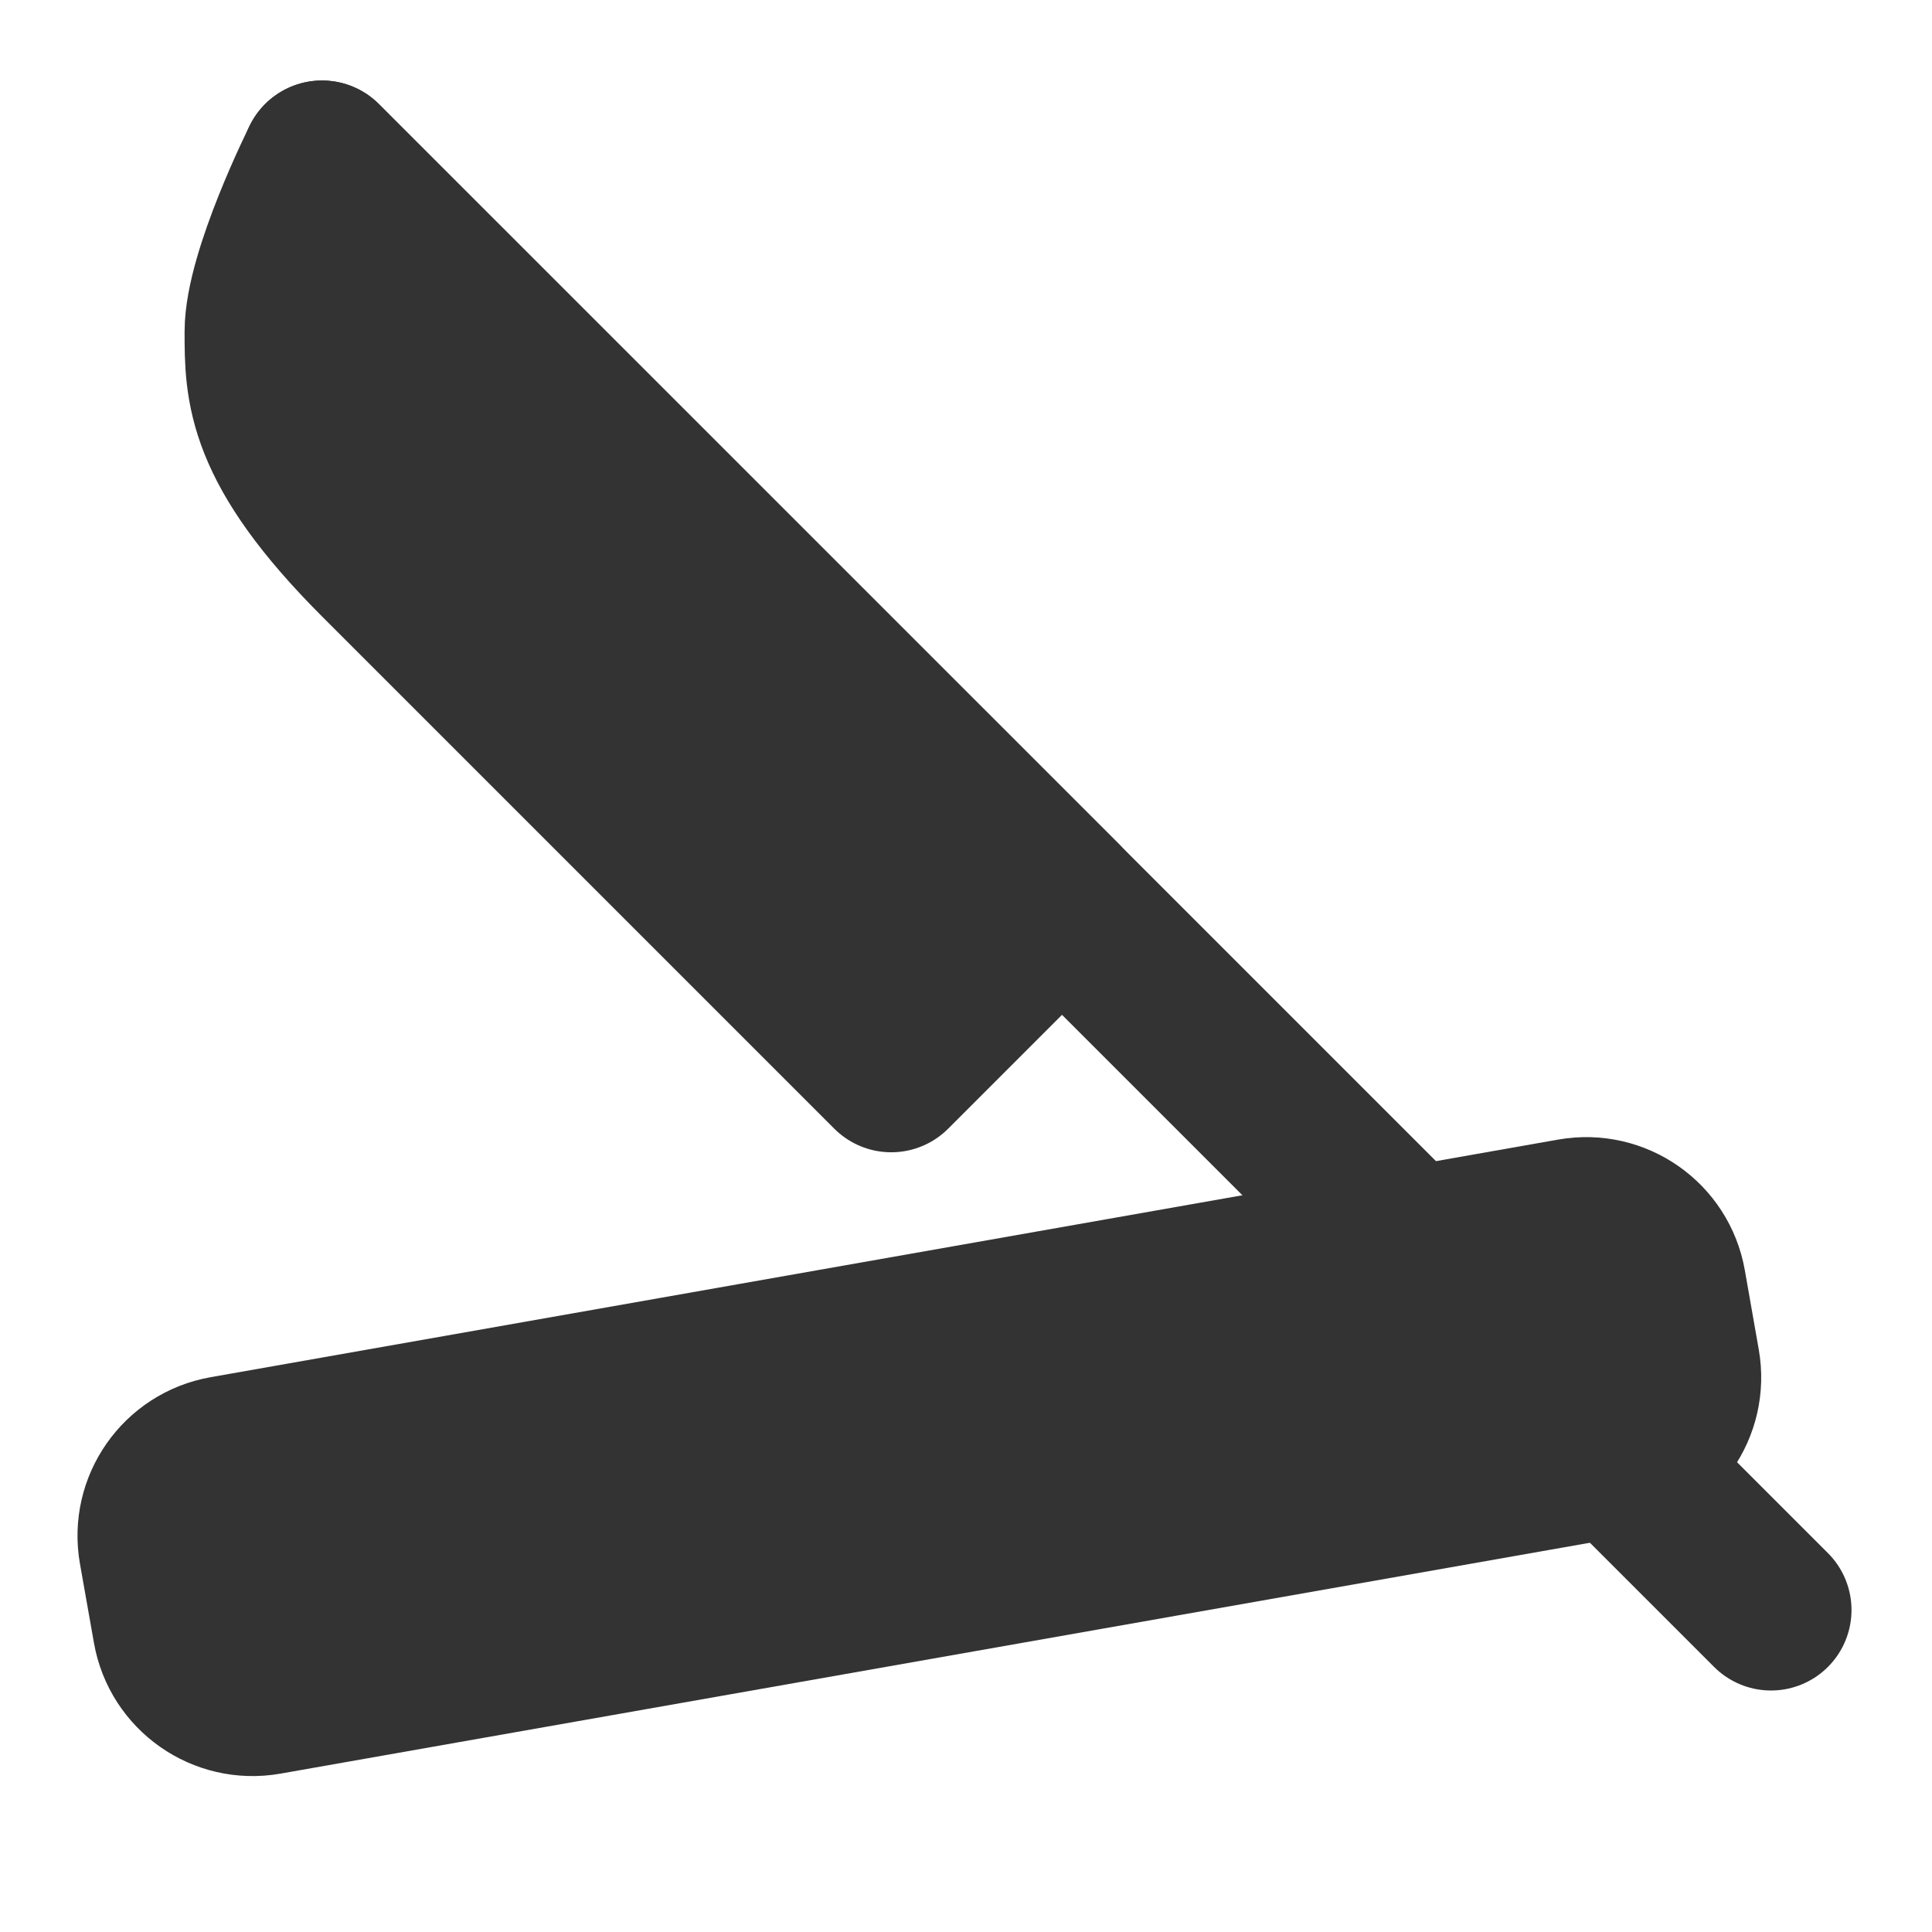 <svg width="24" height="24" viewBox="0 0 24 24" fill="none" xmlns="http://www.w3.org/2000/svg">
<path d="M19.531 15.141L2.789 18.093C2.246 18.189 1.882 18.708 1.978 19.252L2.152 20.236C2.248 20.78 2.767 21.143 3.31 21.048L20.052 18.096C20.596 18 20.959 17.481 20.863 16.937L20.69 15.952C20.594 15.408 20.075 15.045 19.531 15.141Z" fill="#333333" stroke="#333333" stroke-width="2" stroke-linecap="round" stroke-linejoin="round"/>
<path d="M22 20L20 18" stroke="#333333" stroke-width="2" stroke-linecap="round" stroke-linejoin="round"/>
<path d="M4 2L13.193 11.192L11.071 13.314C11.071 13.314 6.121 8.364 4.707 6.95C3.293 5.535 3.293 4.828 3.293 4.121C3.293 3.414 4 2 4 2Z" fill="#333333" stroke="#333333" stroke-width="2" stroke-linecap="round" stroke-linejoin="round"/>
<path d="M4 2L13 11L17.5 15.5" stroke="#333333" stroke-width="2" stroke-linecap="round" stroke-linejoin="round"/>
</svg>
